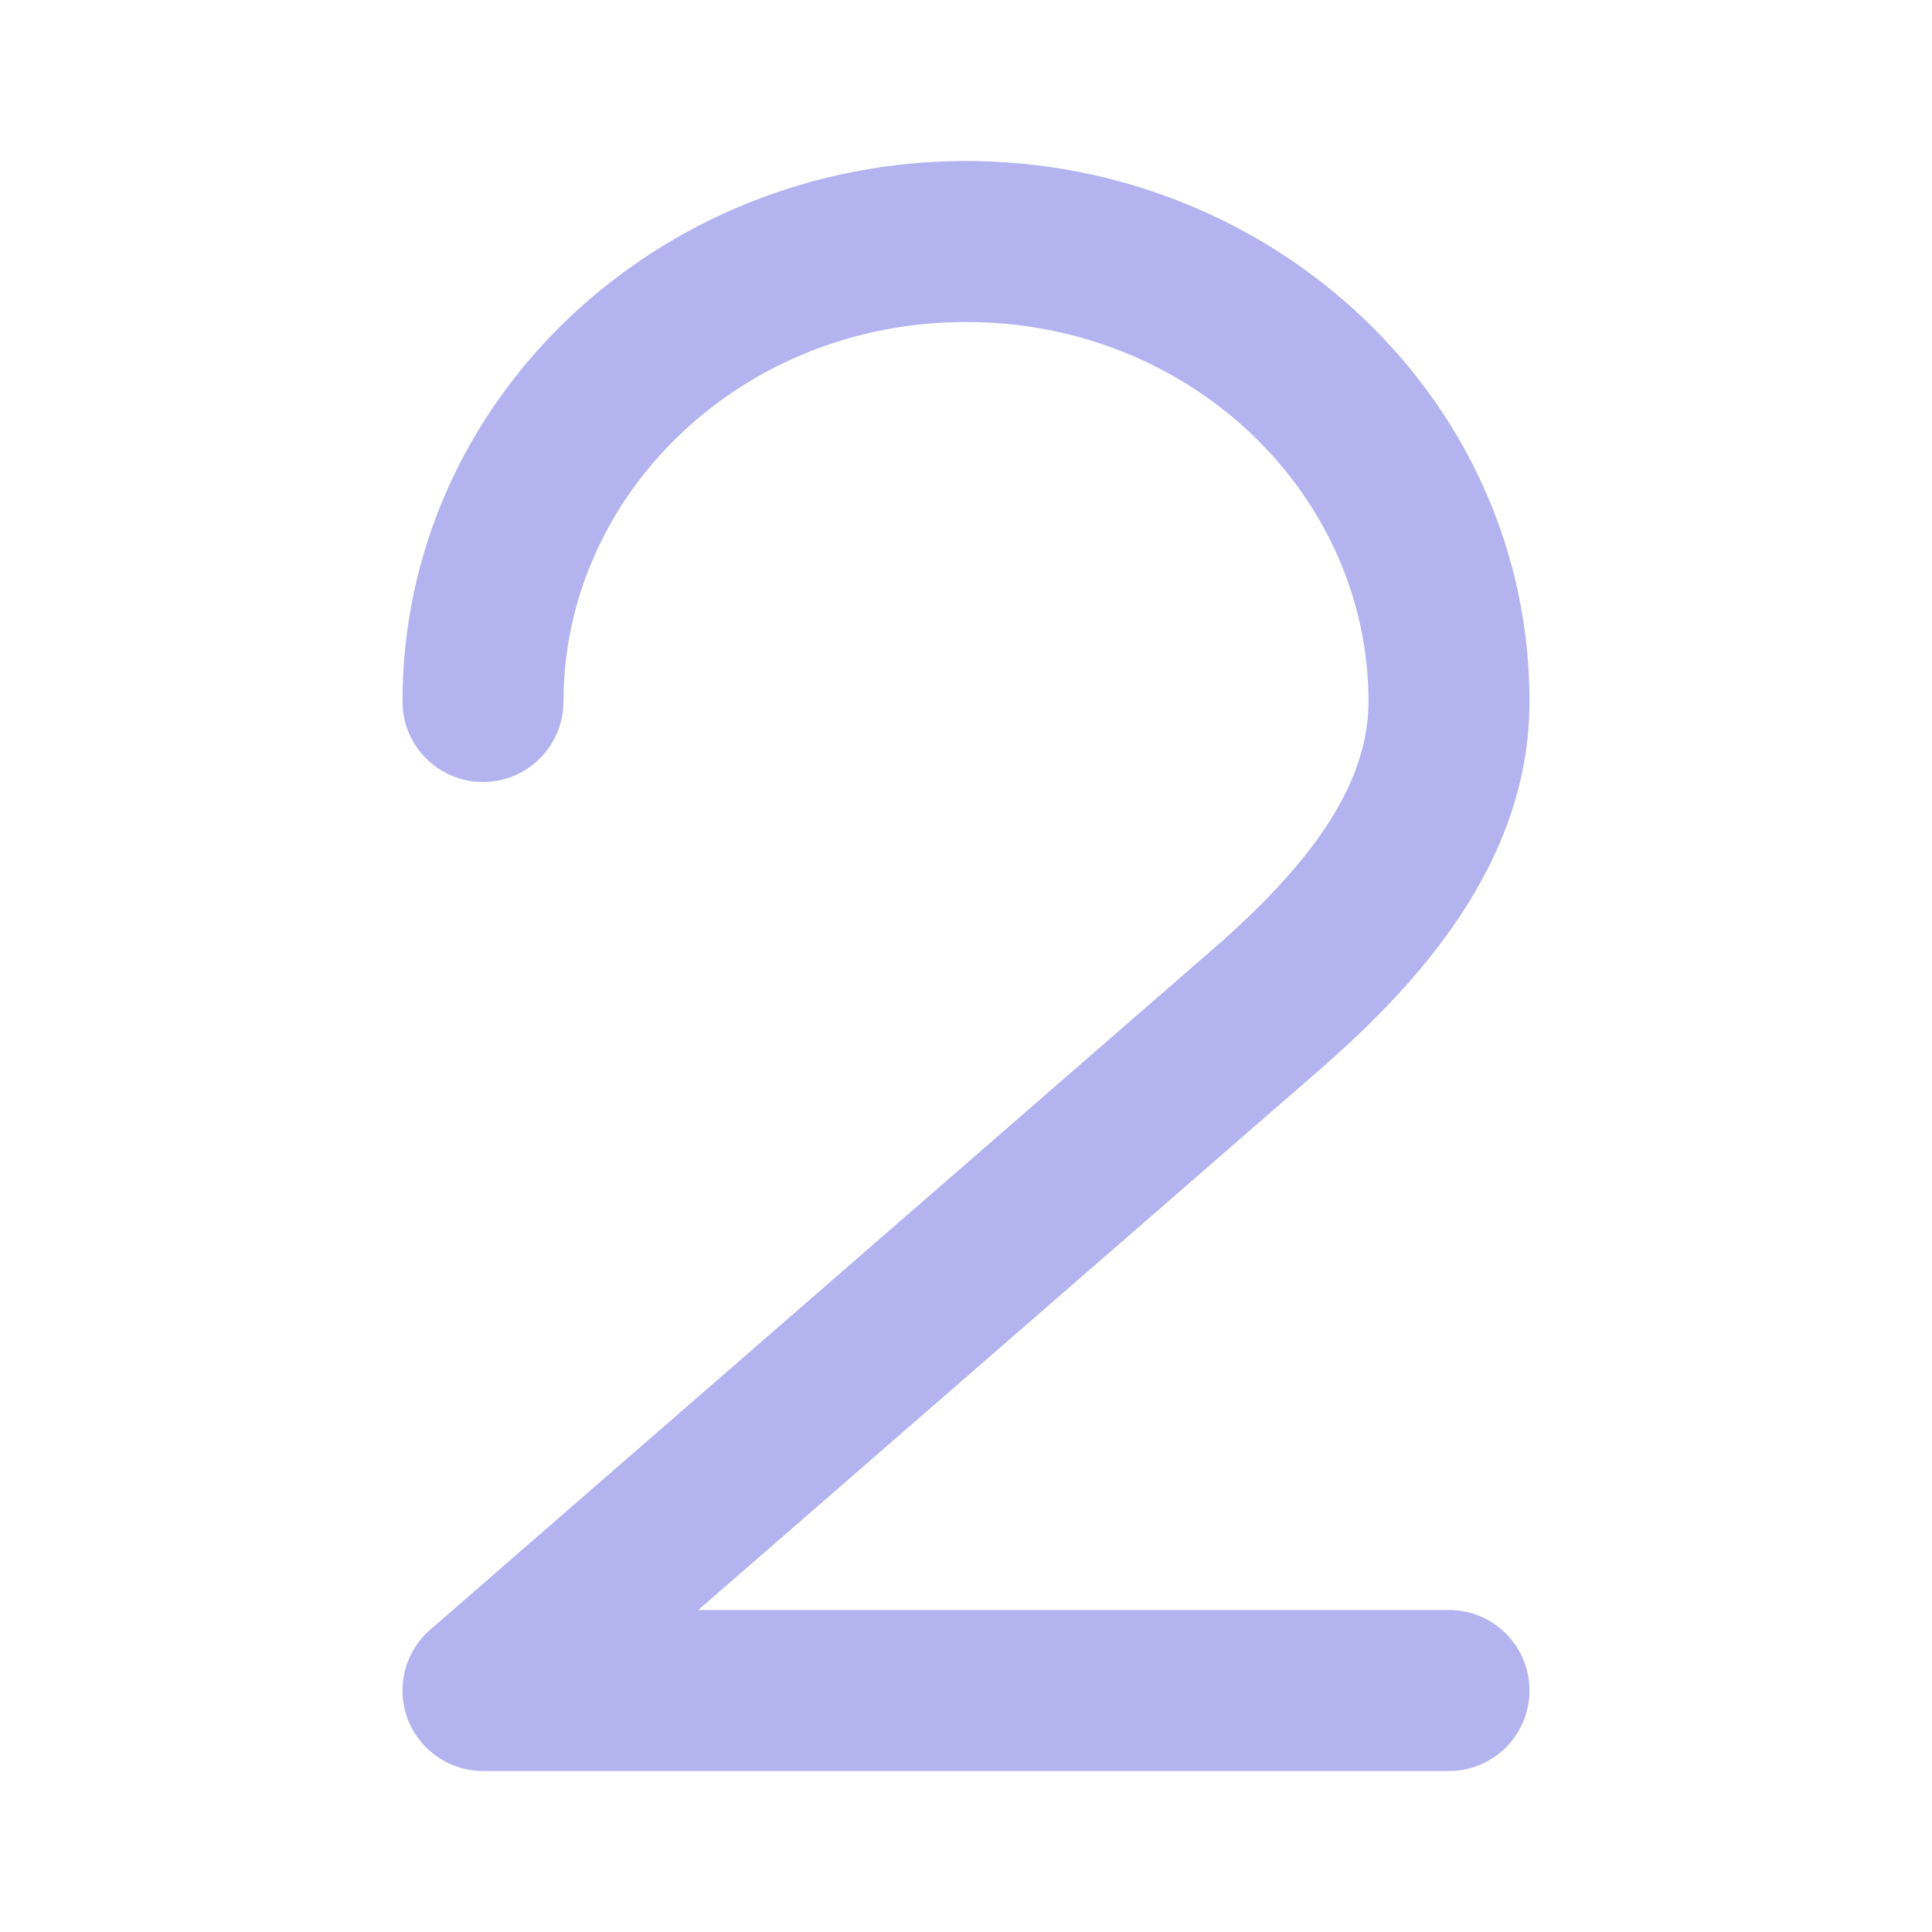 <svg width="24" height="24" viewBox="0 0 24 24" fill="none" xmlns="http://www.w3.org/2000/svg">
<path opacity="0.3" fill-rule="evenodd" clip-rule="evenodd" d="M12 4C9.192 4 7 6.156 7 8.714C7 9.267 6.552 9.714 6 9.714C5.448 9.714 5 9.267 5 8.714C5 4.961 8.181 2 12 2C15.819 2 19 4.961 19 8.714C19 10.749 17.563 12.271 16.378 13.302L8.674 20H18C18.552 20 19 20.448 19 21C19 21.552 18.552 22 18 22H6C5.583 22 5.21 21.741 5.063 21.35C4.917 20.959 5.029 20.519 5.344 20.245L15.065 11.793C16.225 10.784 17 9.787 17 8.714C17 6.156 14.808 4 12 4Z" fill="#0000CC"/>
</svg>
